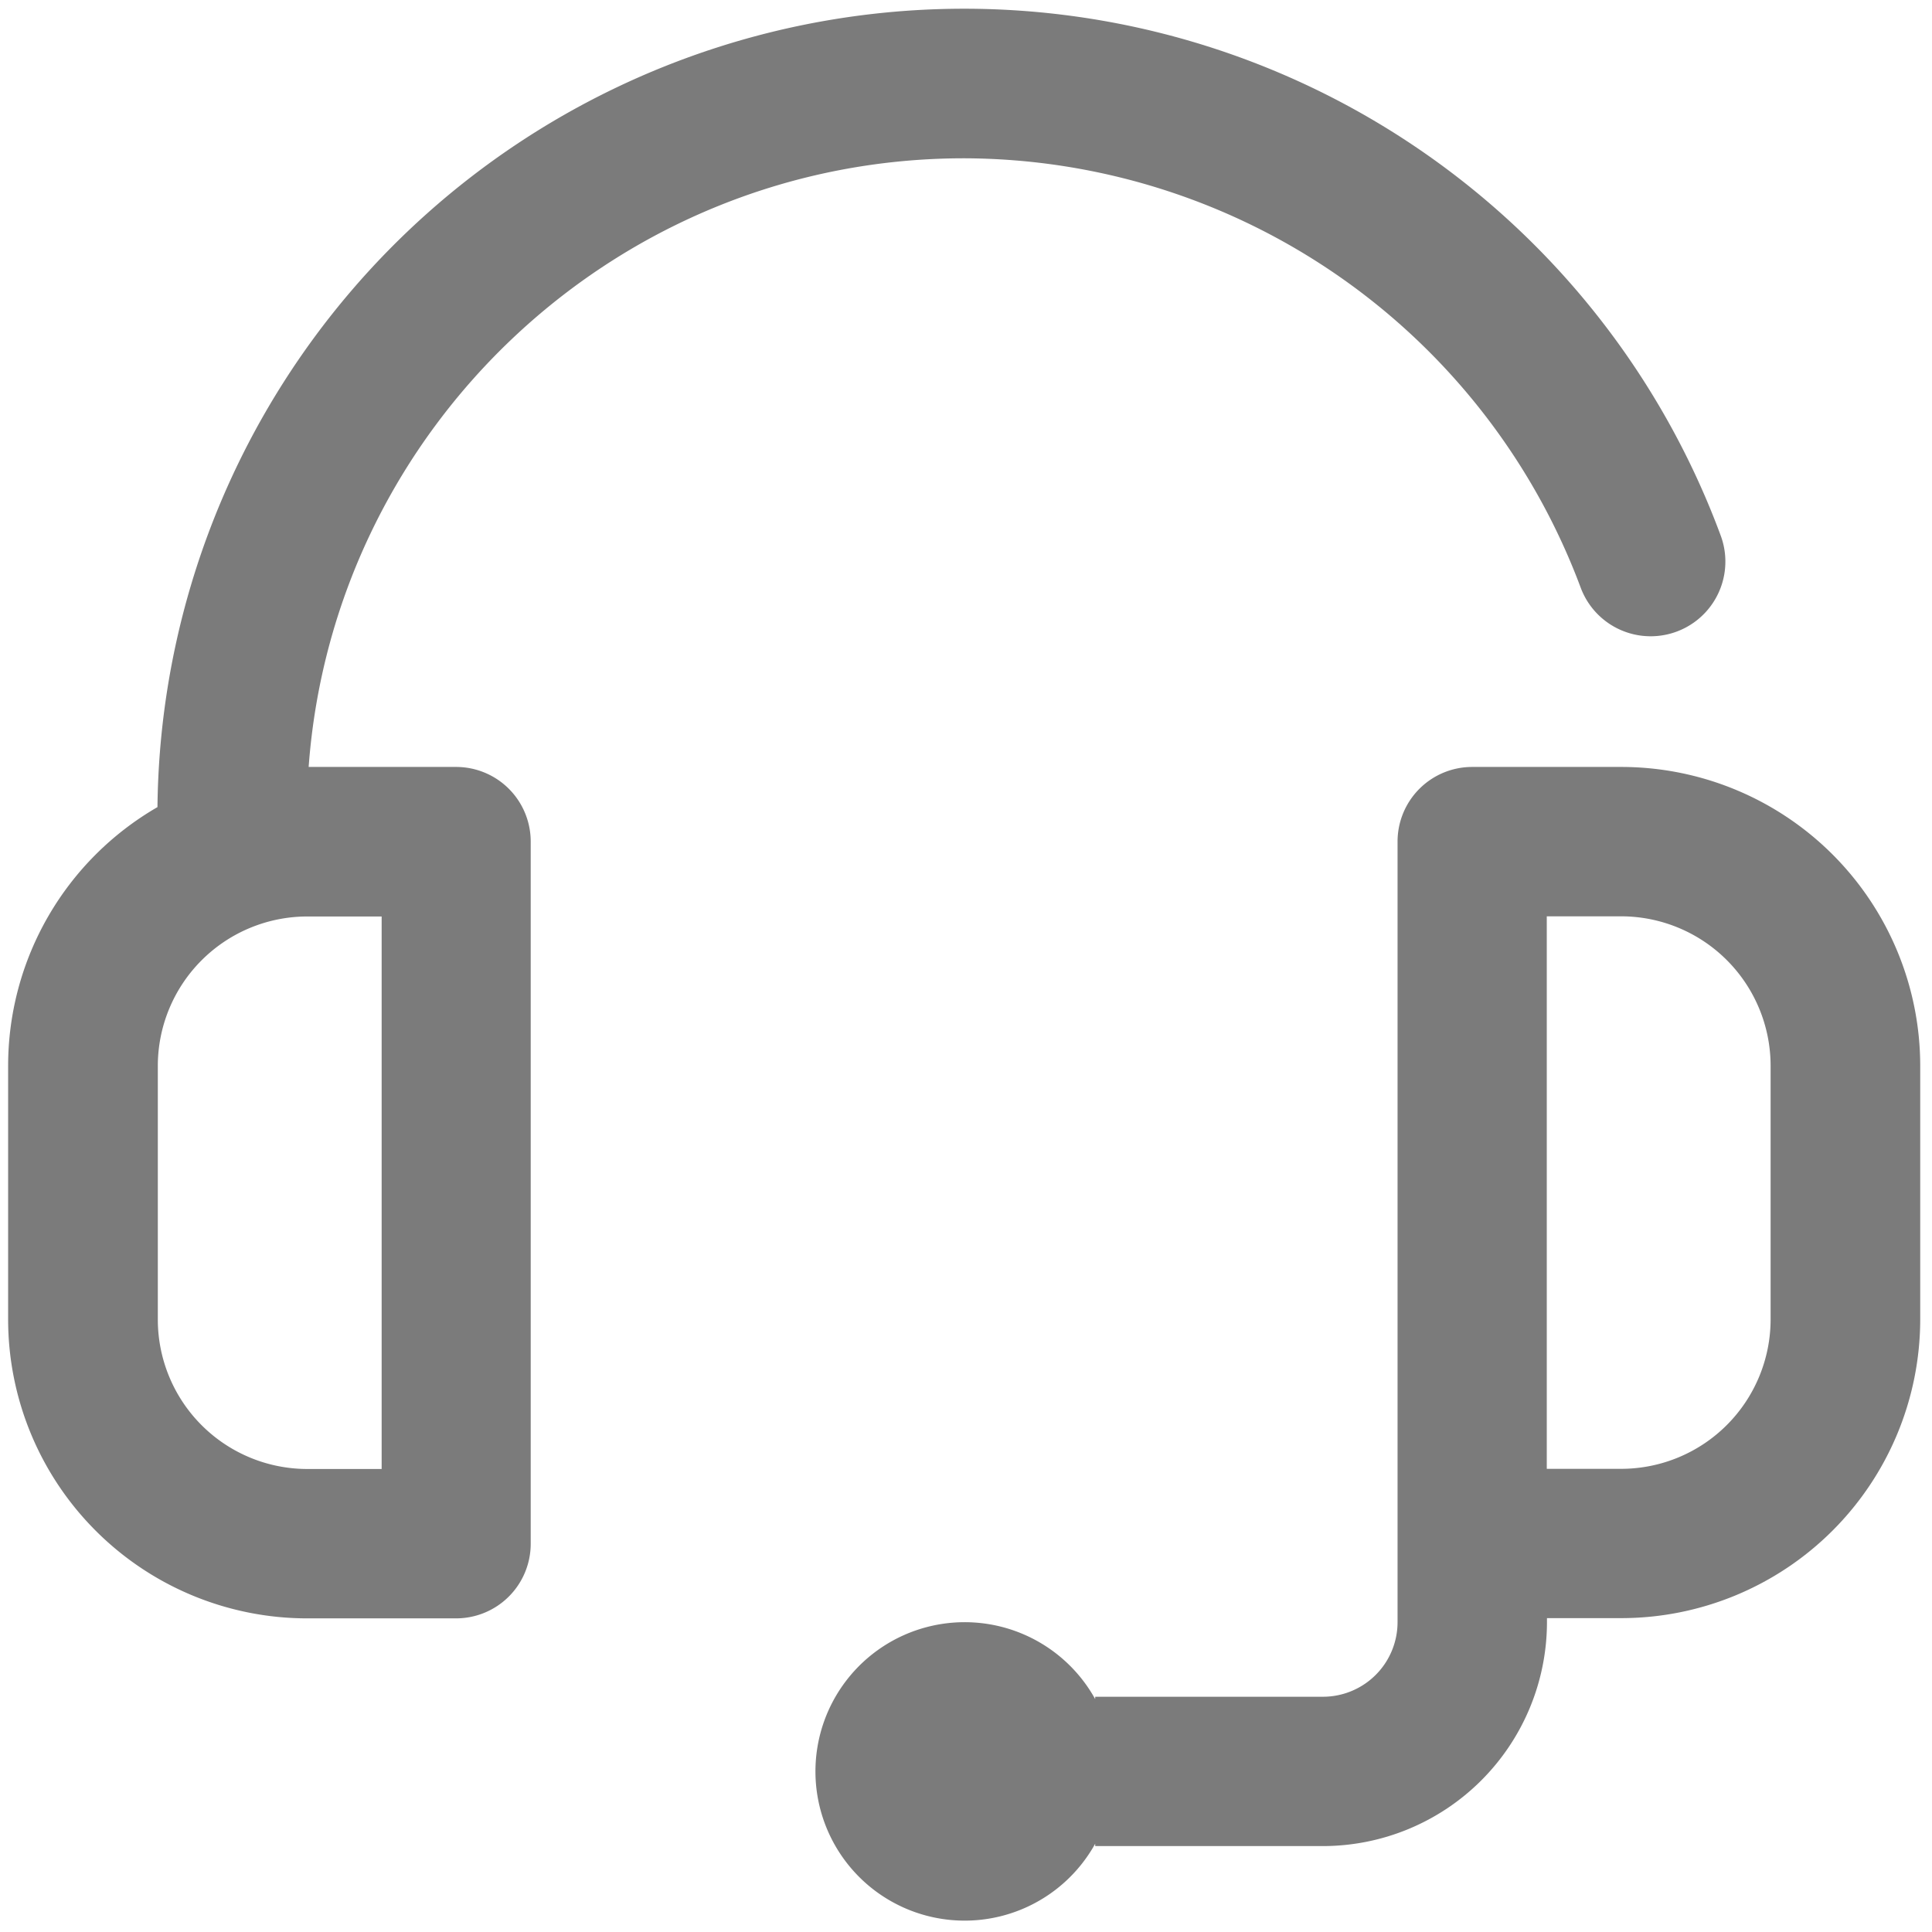 <svg id="Layer_1" data-name="Layer 1" xmlns="http://www.w3.org/2000/svg" viewBox="0 0 492 492"><defs><style>.cls-1{fill:#7b7b7b;}</style></defs><title>gaming</title><path class="cls-1" d="M116.19,195.31H78.6c6.35-86.54,78.79-155,166.92-155a168.06,168.06,0,0,1,157,109.3,19,19,0,0,0,35.68-13.2,205.43,205.43,0,0,0-398.1,69.13A76.1,76.1,0,0,0,2.07,271.39v64.66a76.17,76.17,0,0,0,76.08,76.08h38a19,19,0,0,0,19-19V214.33A19,19,0,0,0,116.19,195.31Zm-19,178.78h-19a38.08,38.08,0,0,1-38-38V271.39a38.08,38.08,0,0,1,38-38h19Z"/><path class="cls-1" d="M412.9,195.31h-38a19,19,0,0,0-19,19V413.09a19,19,0,0,1-19,19h-58v.6a38,38,0,1,0,0,36.83v.6h58a57.11,57.11,0,0,0,57.05-57.05v-1h19A76.16,76.16,0,0,0,489,336.05V271.39A76.16,76.16,0,0,0,412.9,195.31Zm38,140.74a38.08,38.08,0,0,1-38,38h-19V233.35h19a38.08,38.08,0,0,1,38,38Z"/></svg>